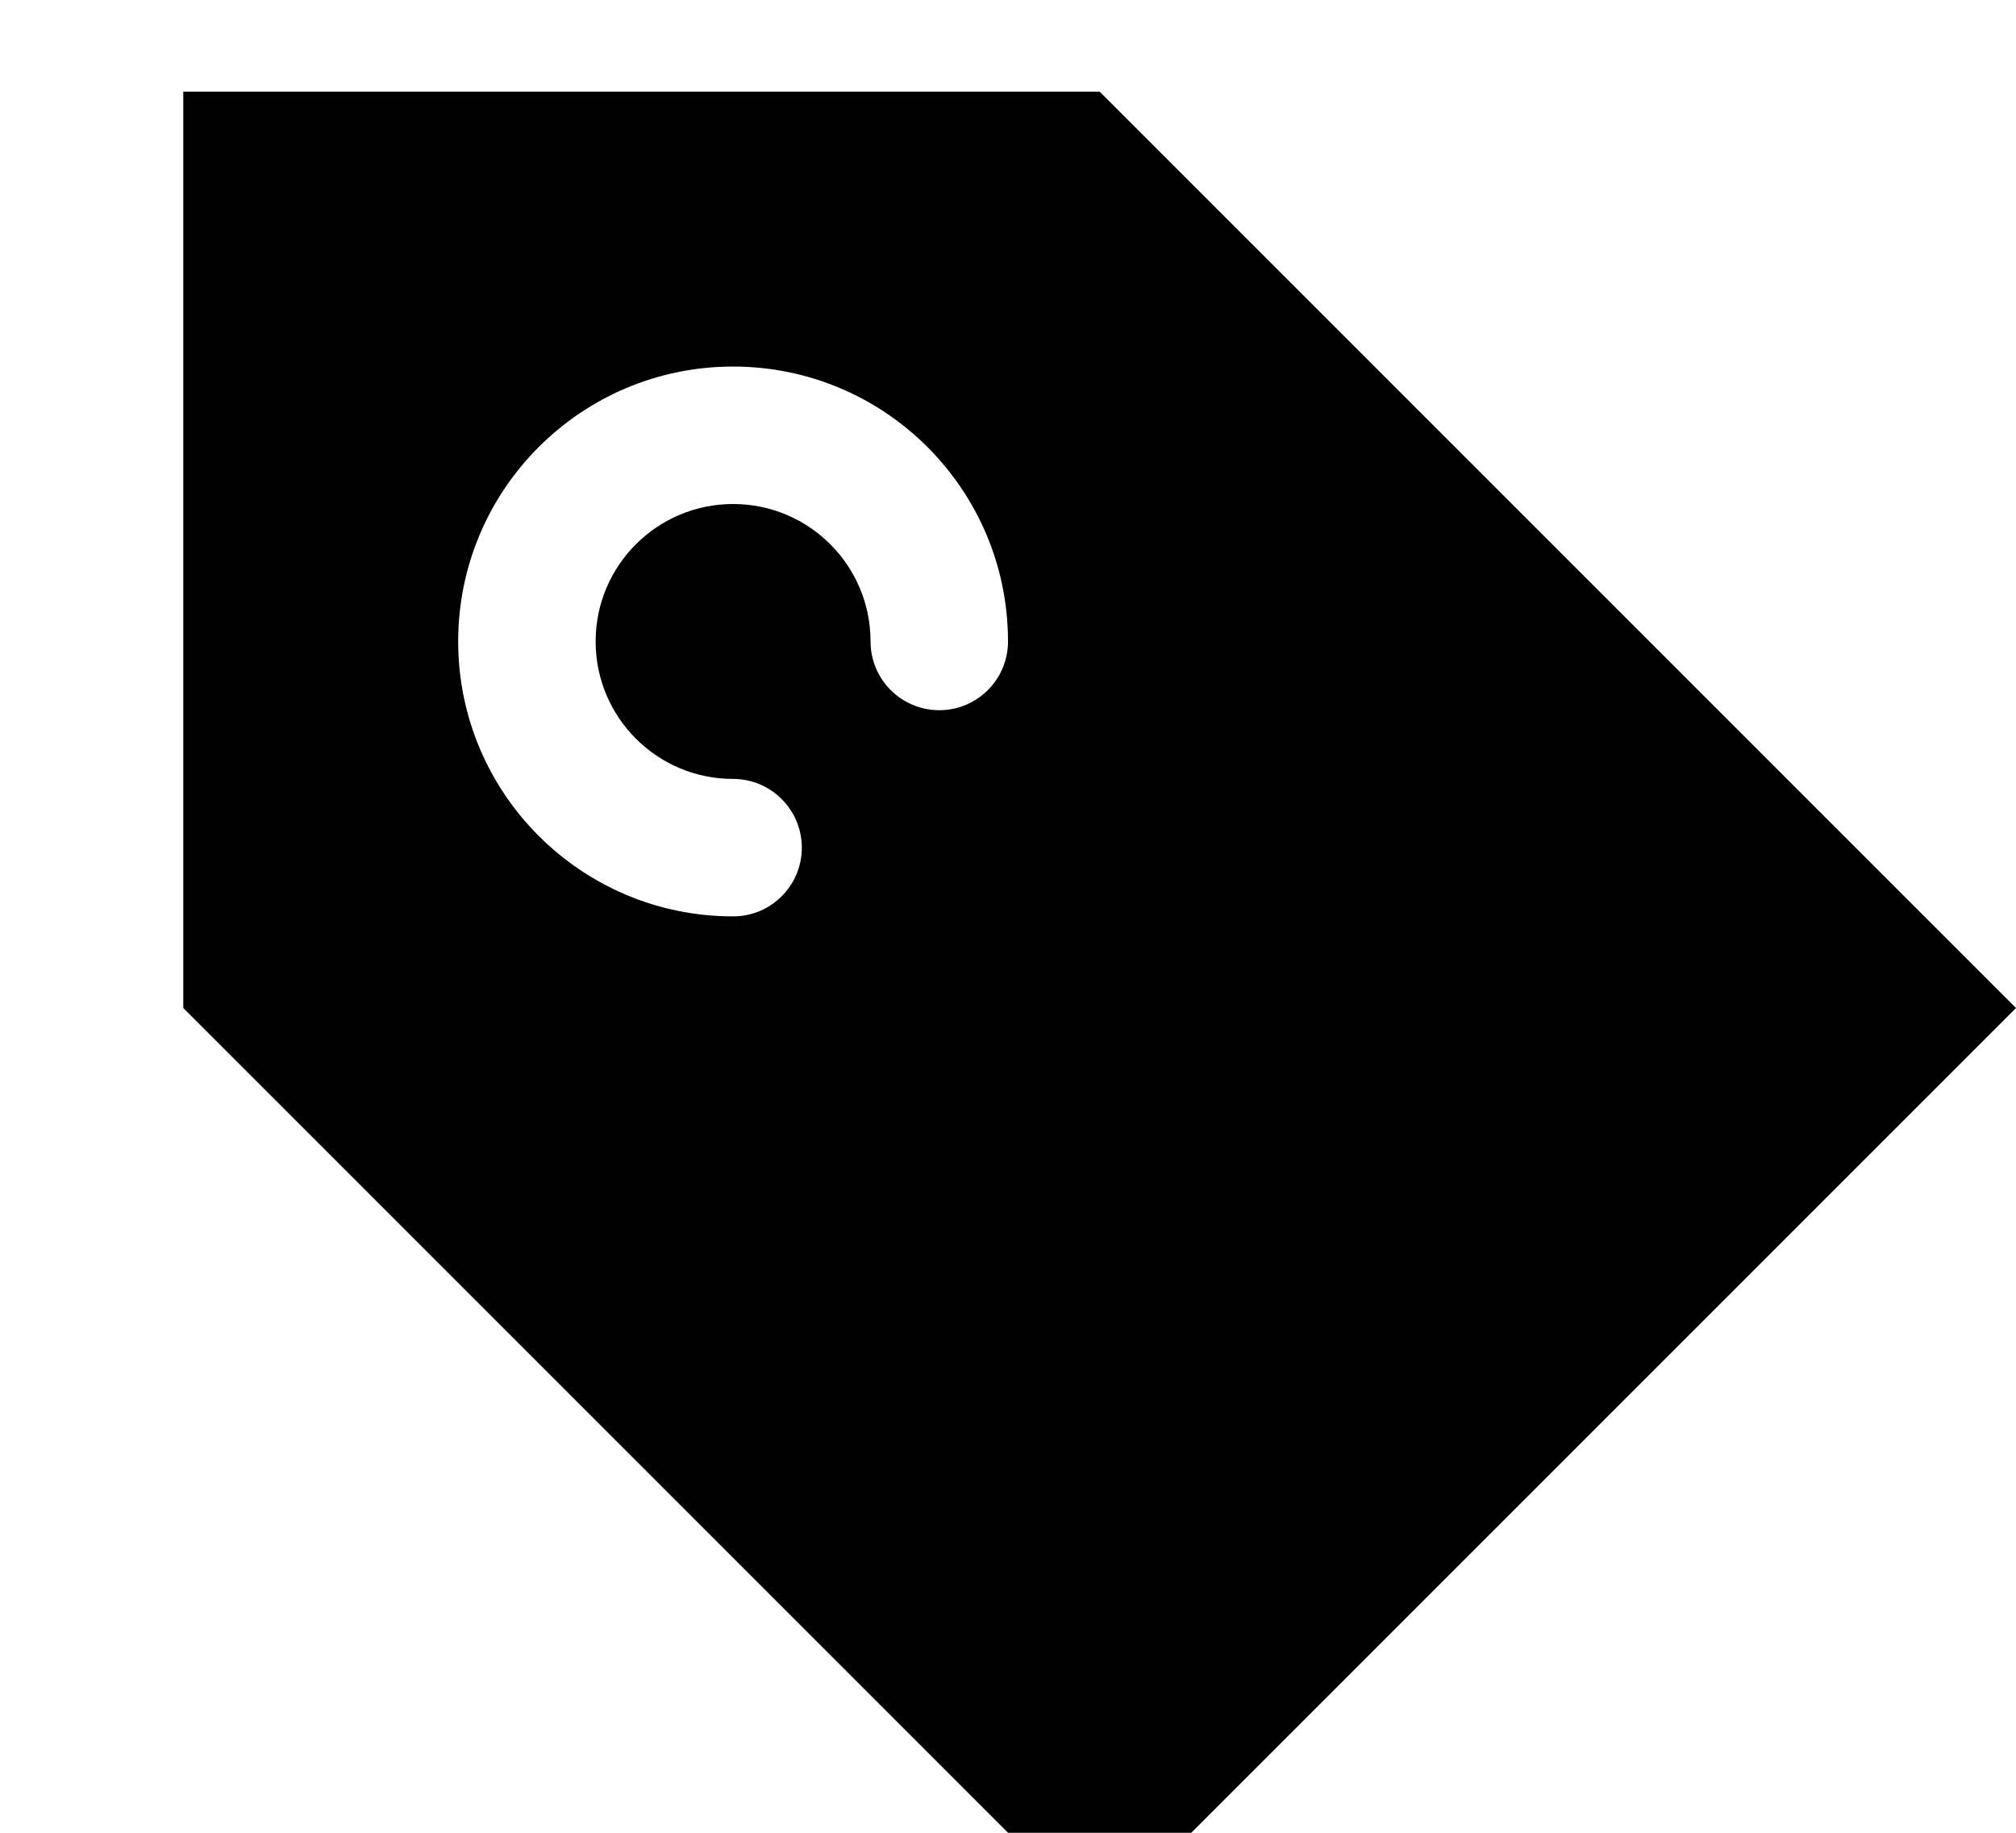 <svg xmlns="http://www.w3.org/2000/svg" viewBox="0 0 616 560"><!--! Font Awesome Pro 7.0.0 by @fontawesome - https://fontawesome.com License - https://fontawesome.com/license (Commercial License) Copyright 2025 Fonticons, Inc. --><path fill="currentColor" d="M56 28L56 308 336 588 616 308 336 28 56 28zM182 196c0 23.2 18.8 42 42 42 11.6 0 21 9.4 21 21s-9.4 21-21 21c-46.4 0-84-37.6-84-84s37.6-84 84-84 84 37.6 84 84c0 11.6-9.4 21-21 21s-21-9.4-21-21c0-23.2-18.8-42-42-42s-42 18.8-42 42z"/></svg>